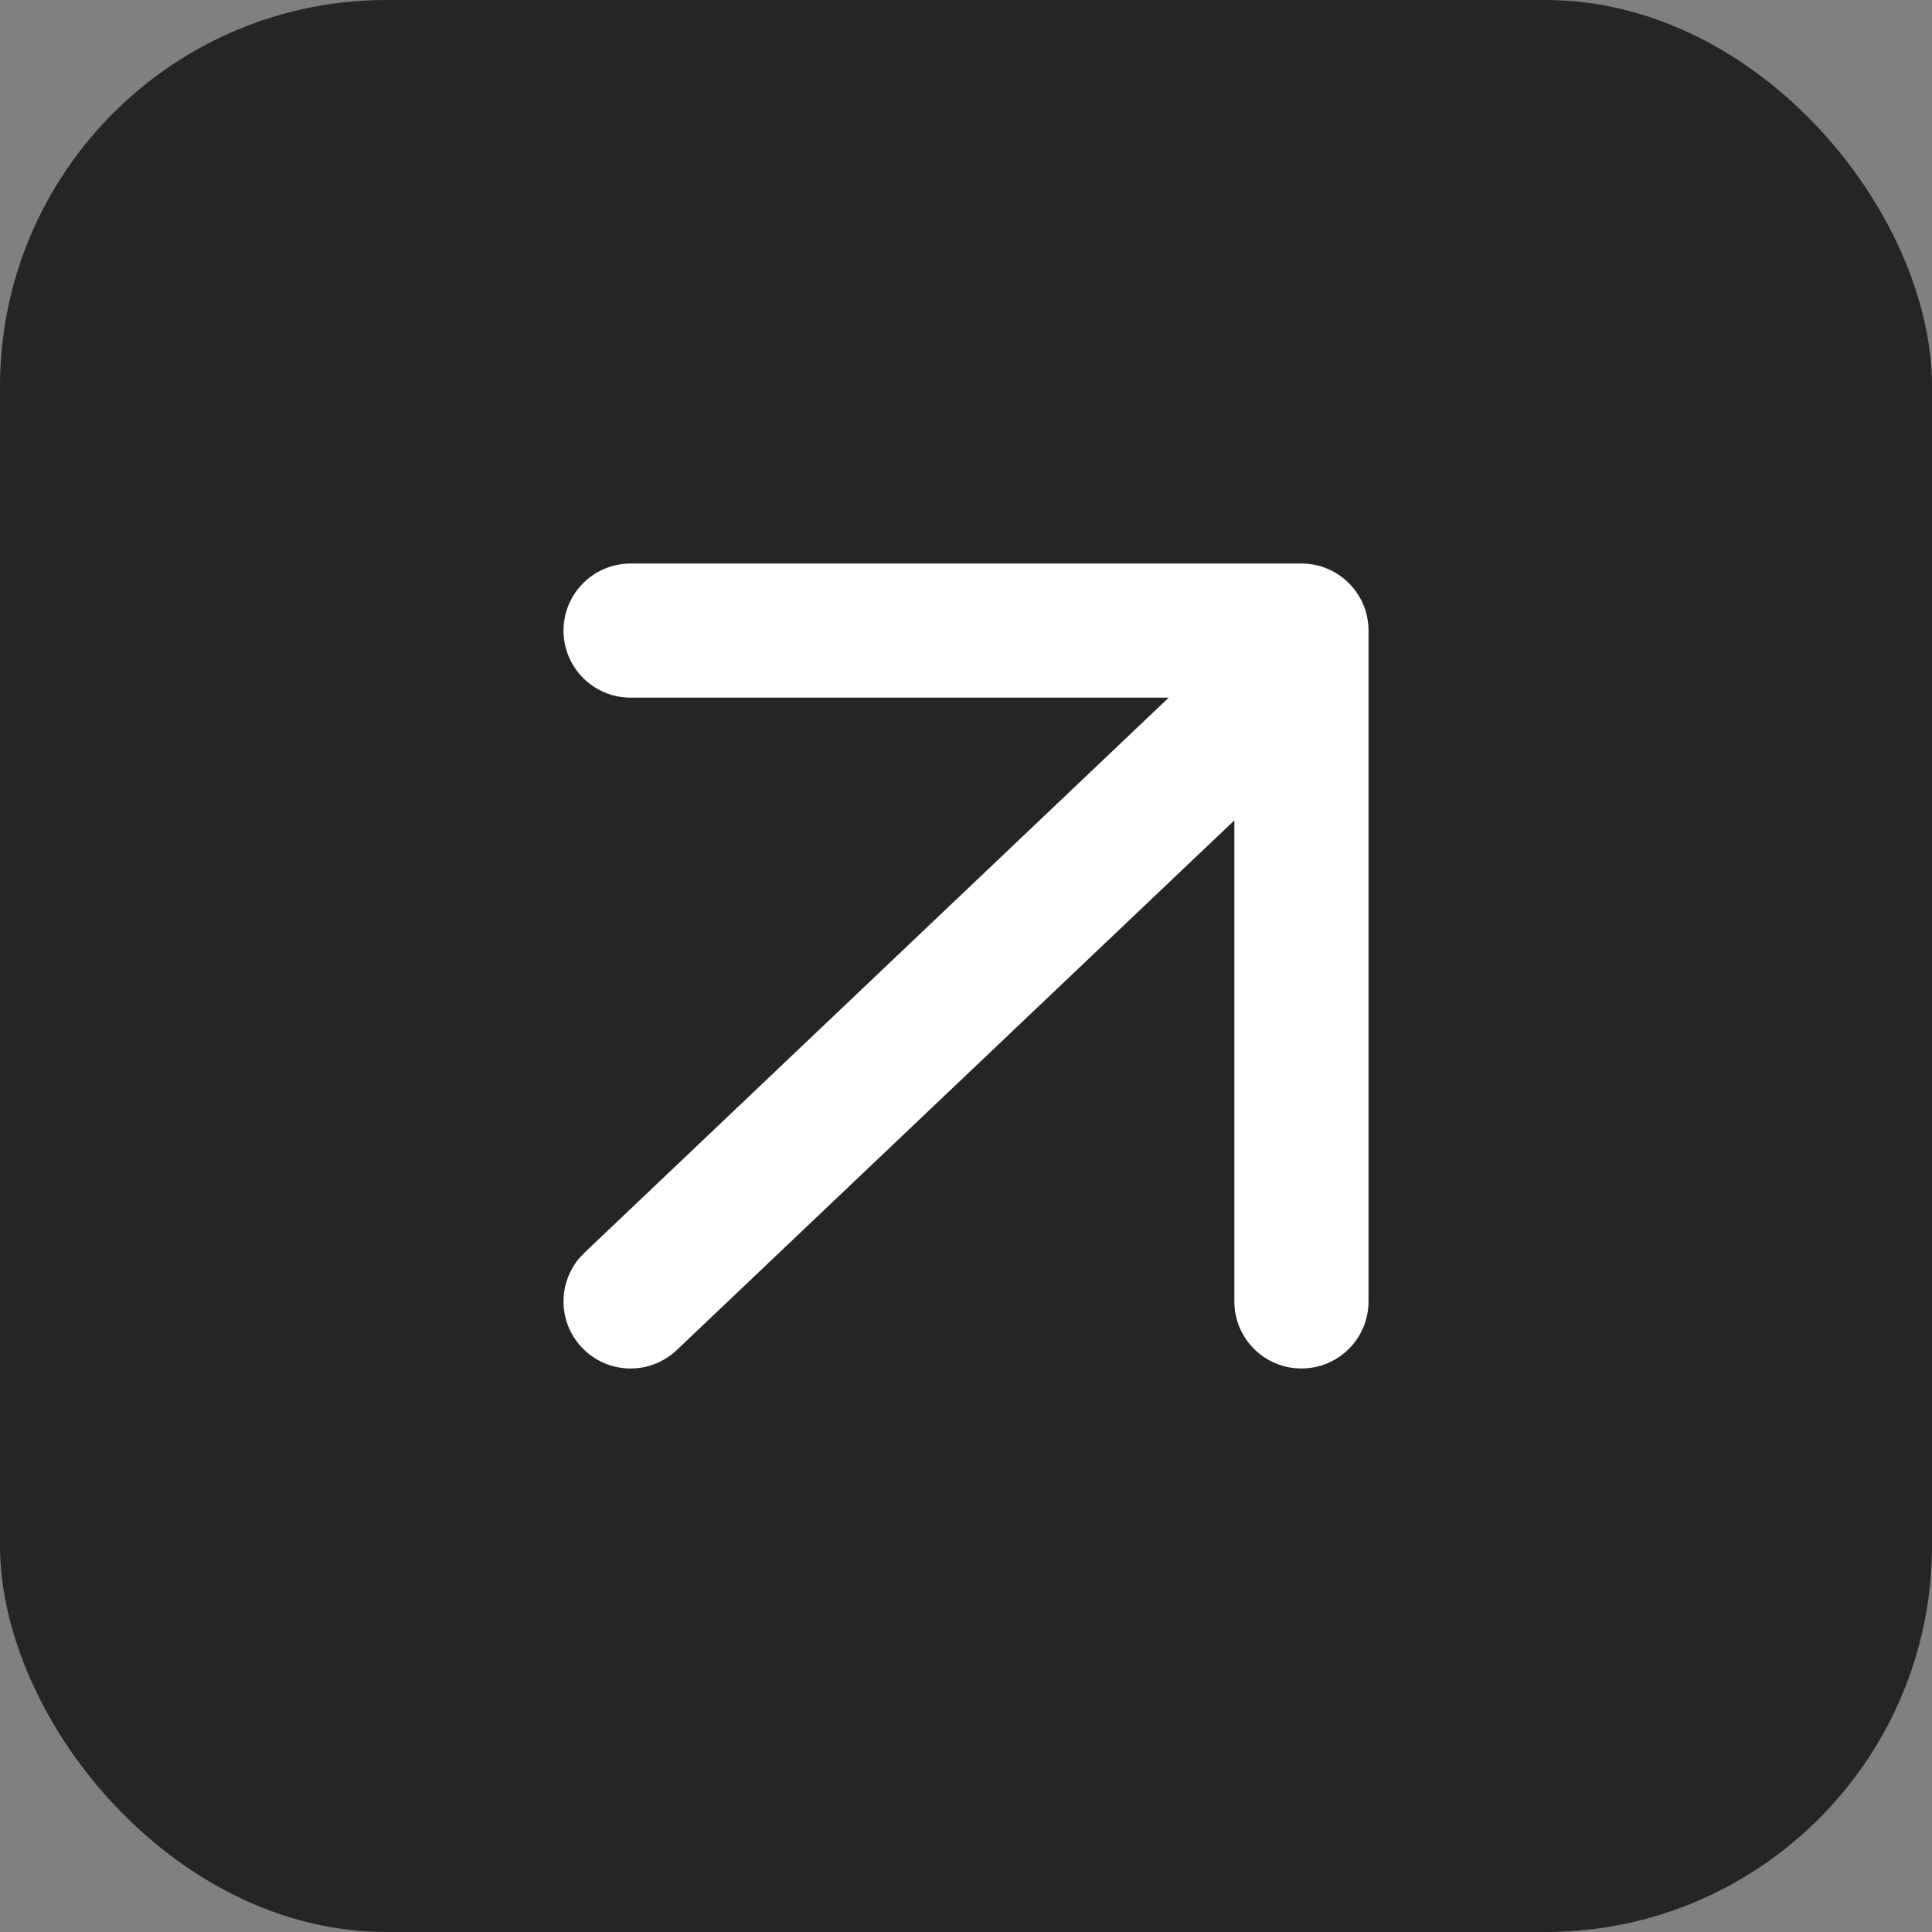 <svg width="40" height="40" viewBox="0 0 40 40" fill="none" xmlns="http://www.w3.org/2000/svg">
<rect x="0" y="0" width="40" height="40" fill="#808080" stroke="none"/>
<rect width="40" height="40" rx="8" fill="#242527"/>
<path fill-rule="evenodd" clip-rule="evenodd" d="M13.056 11.667C12.289 11.667 11.667 12.289 11.667 13.056C11.667 13.823 12.289 14.444 13.056 14.444H24.197L12.099 25.938C11.543 26.466 11.521 27.345 12.049 27.901C12.577 28.457 13.456 28.48 14.012 27.951L25.556 16.985V26.944C25.556 27.712 26.178 28.333 26.945 28.333C27.712 28.333 28.334 27.712 28.334 26.944V13.754C28.334 13.751 28.334 13.748 28.334 13.745V13.056C28.334 12.289 27.712 11.667 26.945 11.667H13.056Z" fill="white"/>
</svg>
